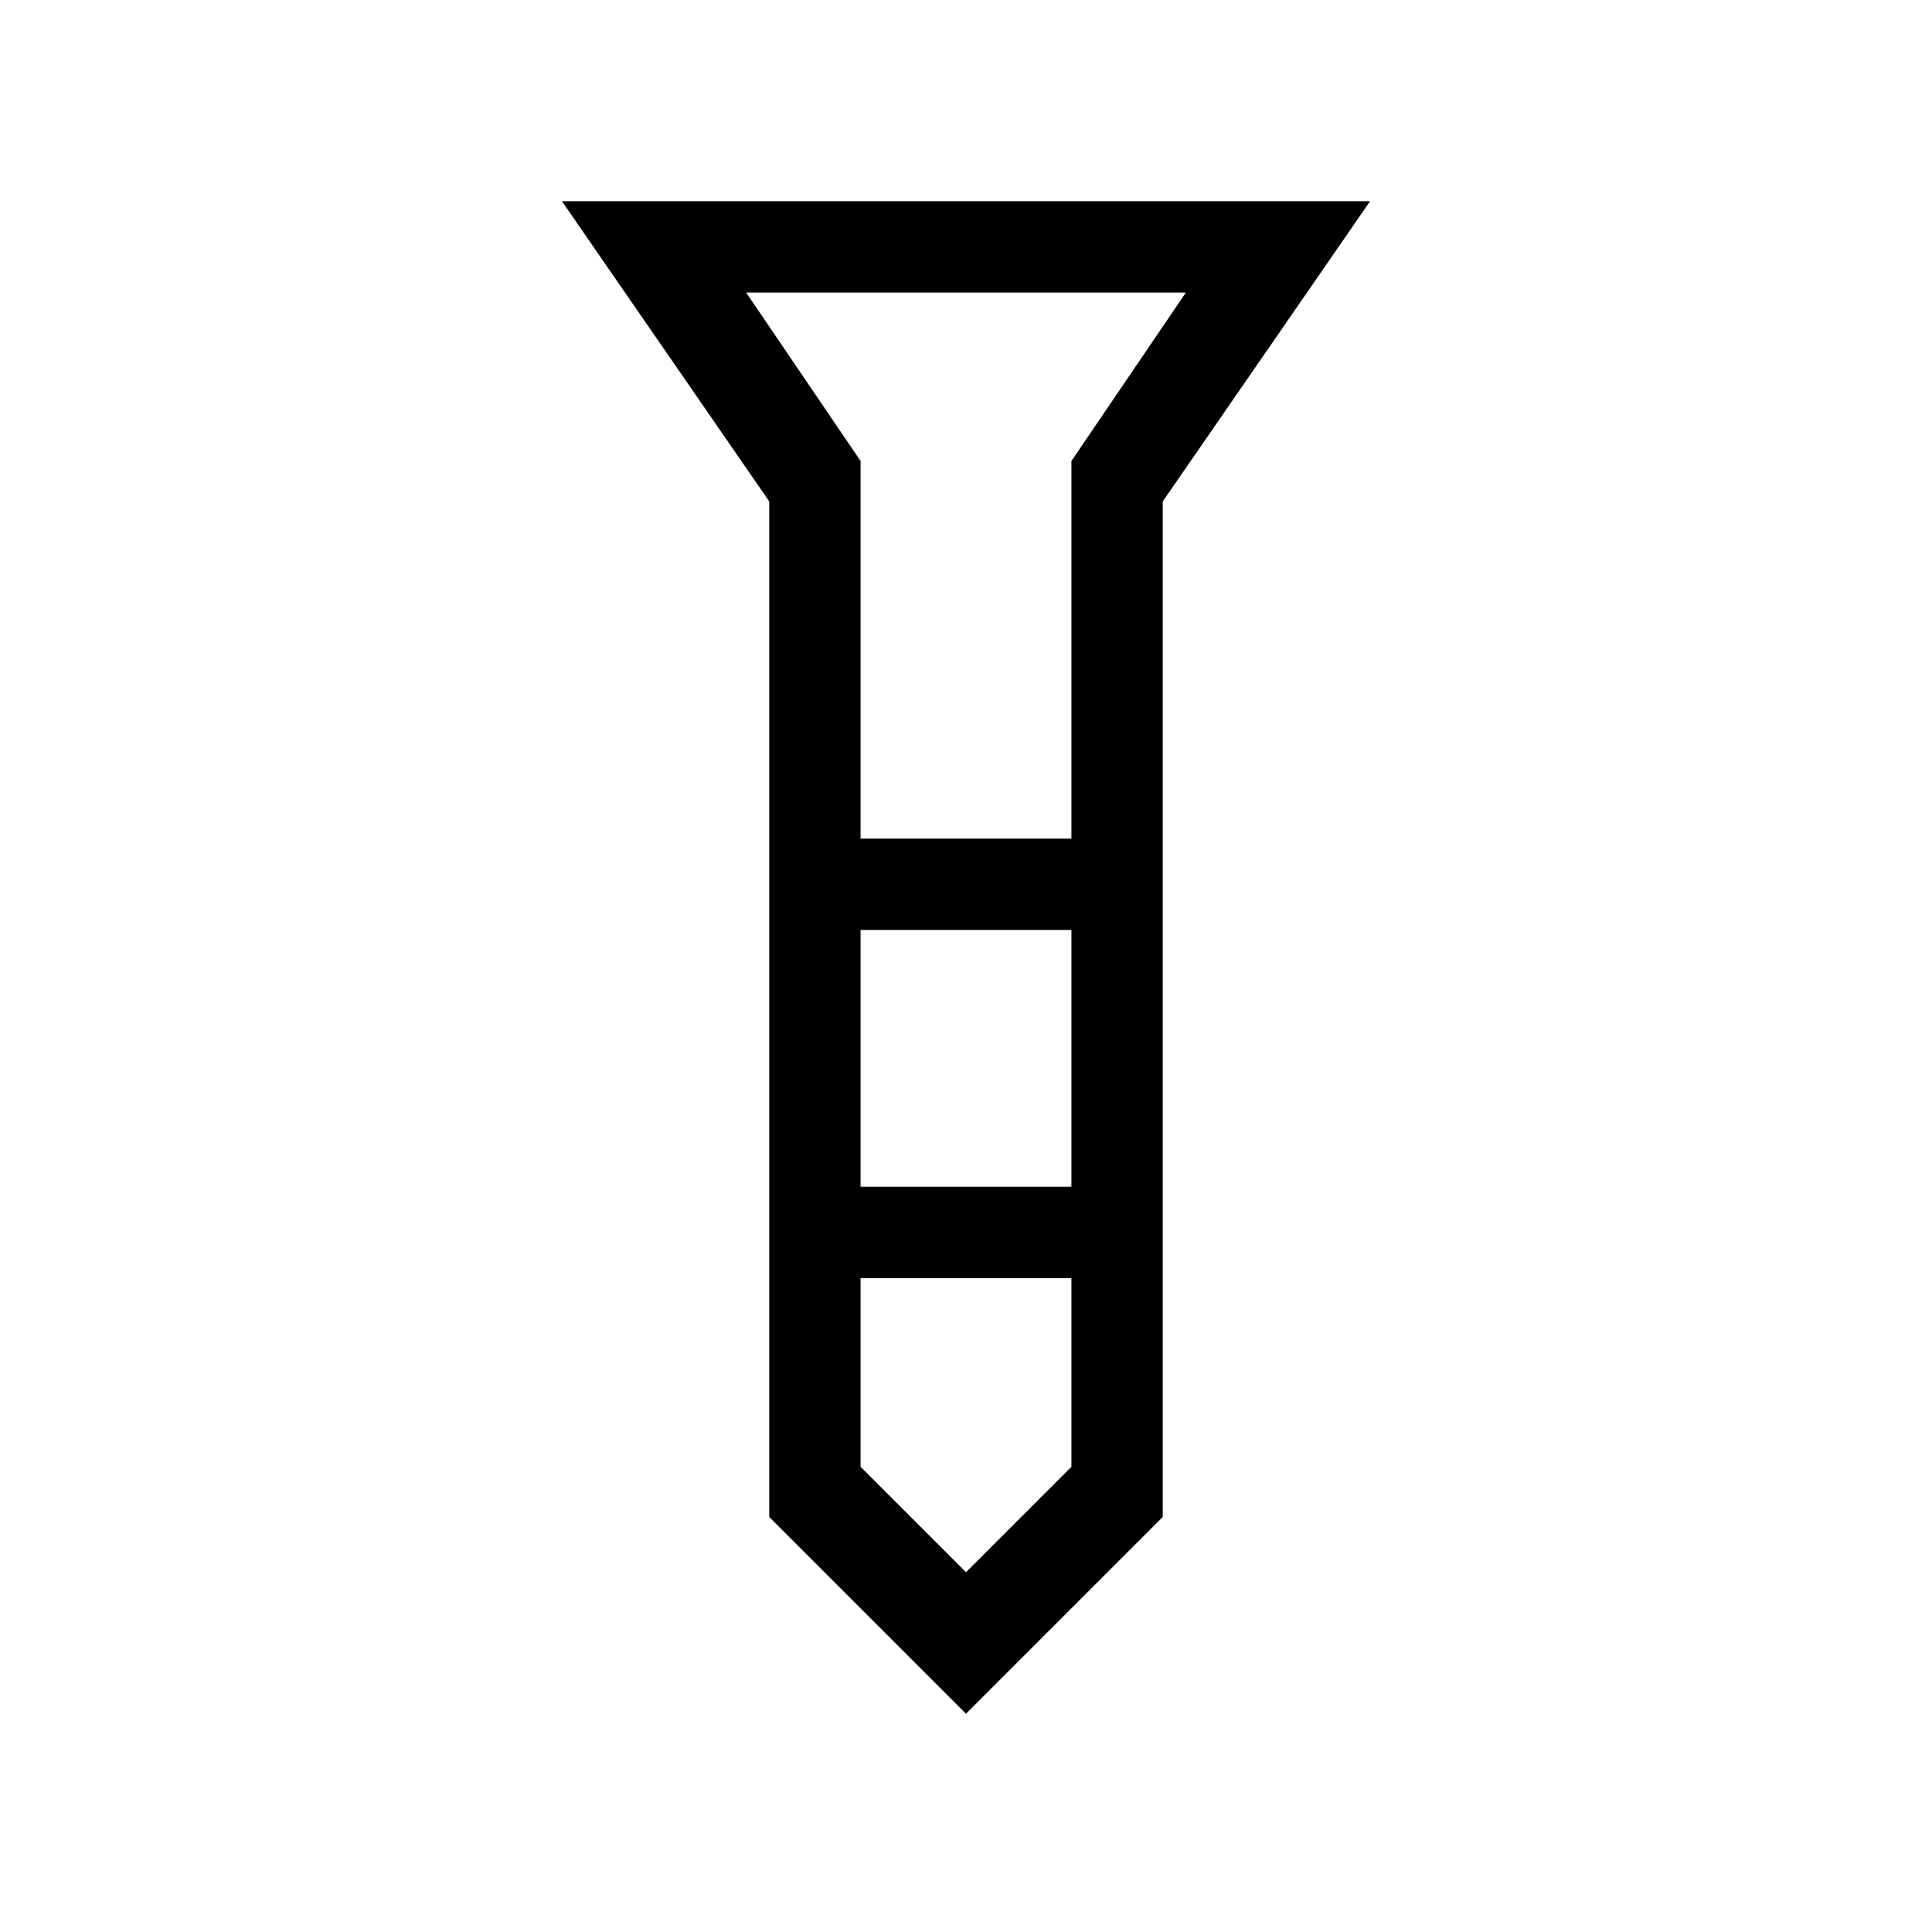 <svg xmlns="http://www.w3.org/2000/svg" width="48" height="48" viewBox="0 -960 960 960"><path d="M279.23-860h401.54l-103 149.15v504.62L480-108.46l-97.77-97.77v-504.62L279.23-860Zm148.39 316.69h104.76v-187.61l56.85-83.69H370.77l56.85 83.69v187.61Zm104.76 45.39H427.62v127.61h104.76v-127.61Zm0 266.77v-93.77H427.62v93.77L480-178.77l52.38-52.38ZM480-543.31Zm0 173Zm0-173Zm0 45.39Zm0 173Z"/></svg>